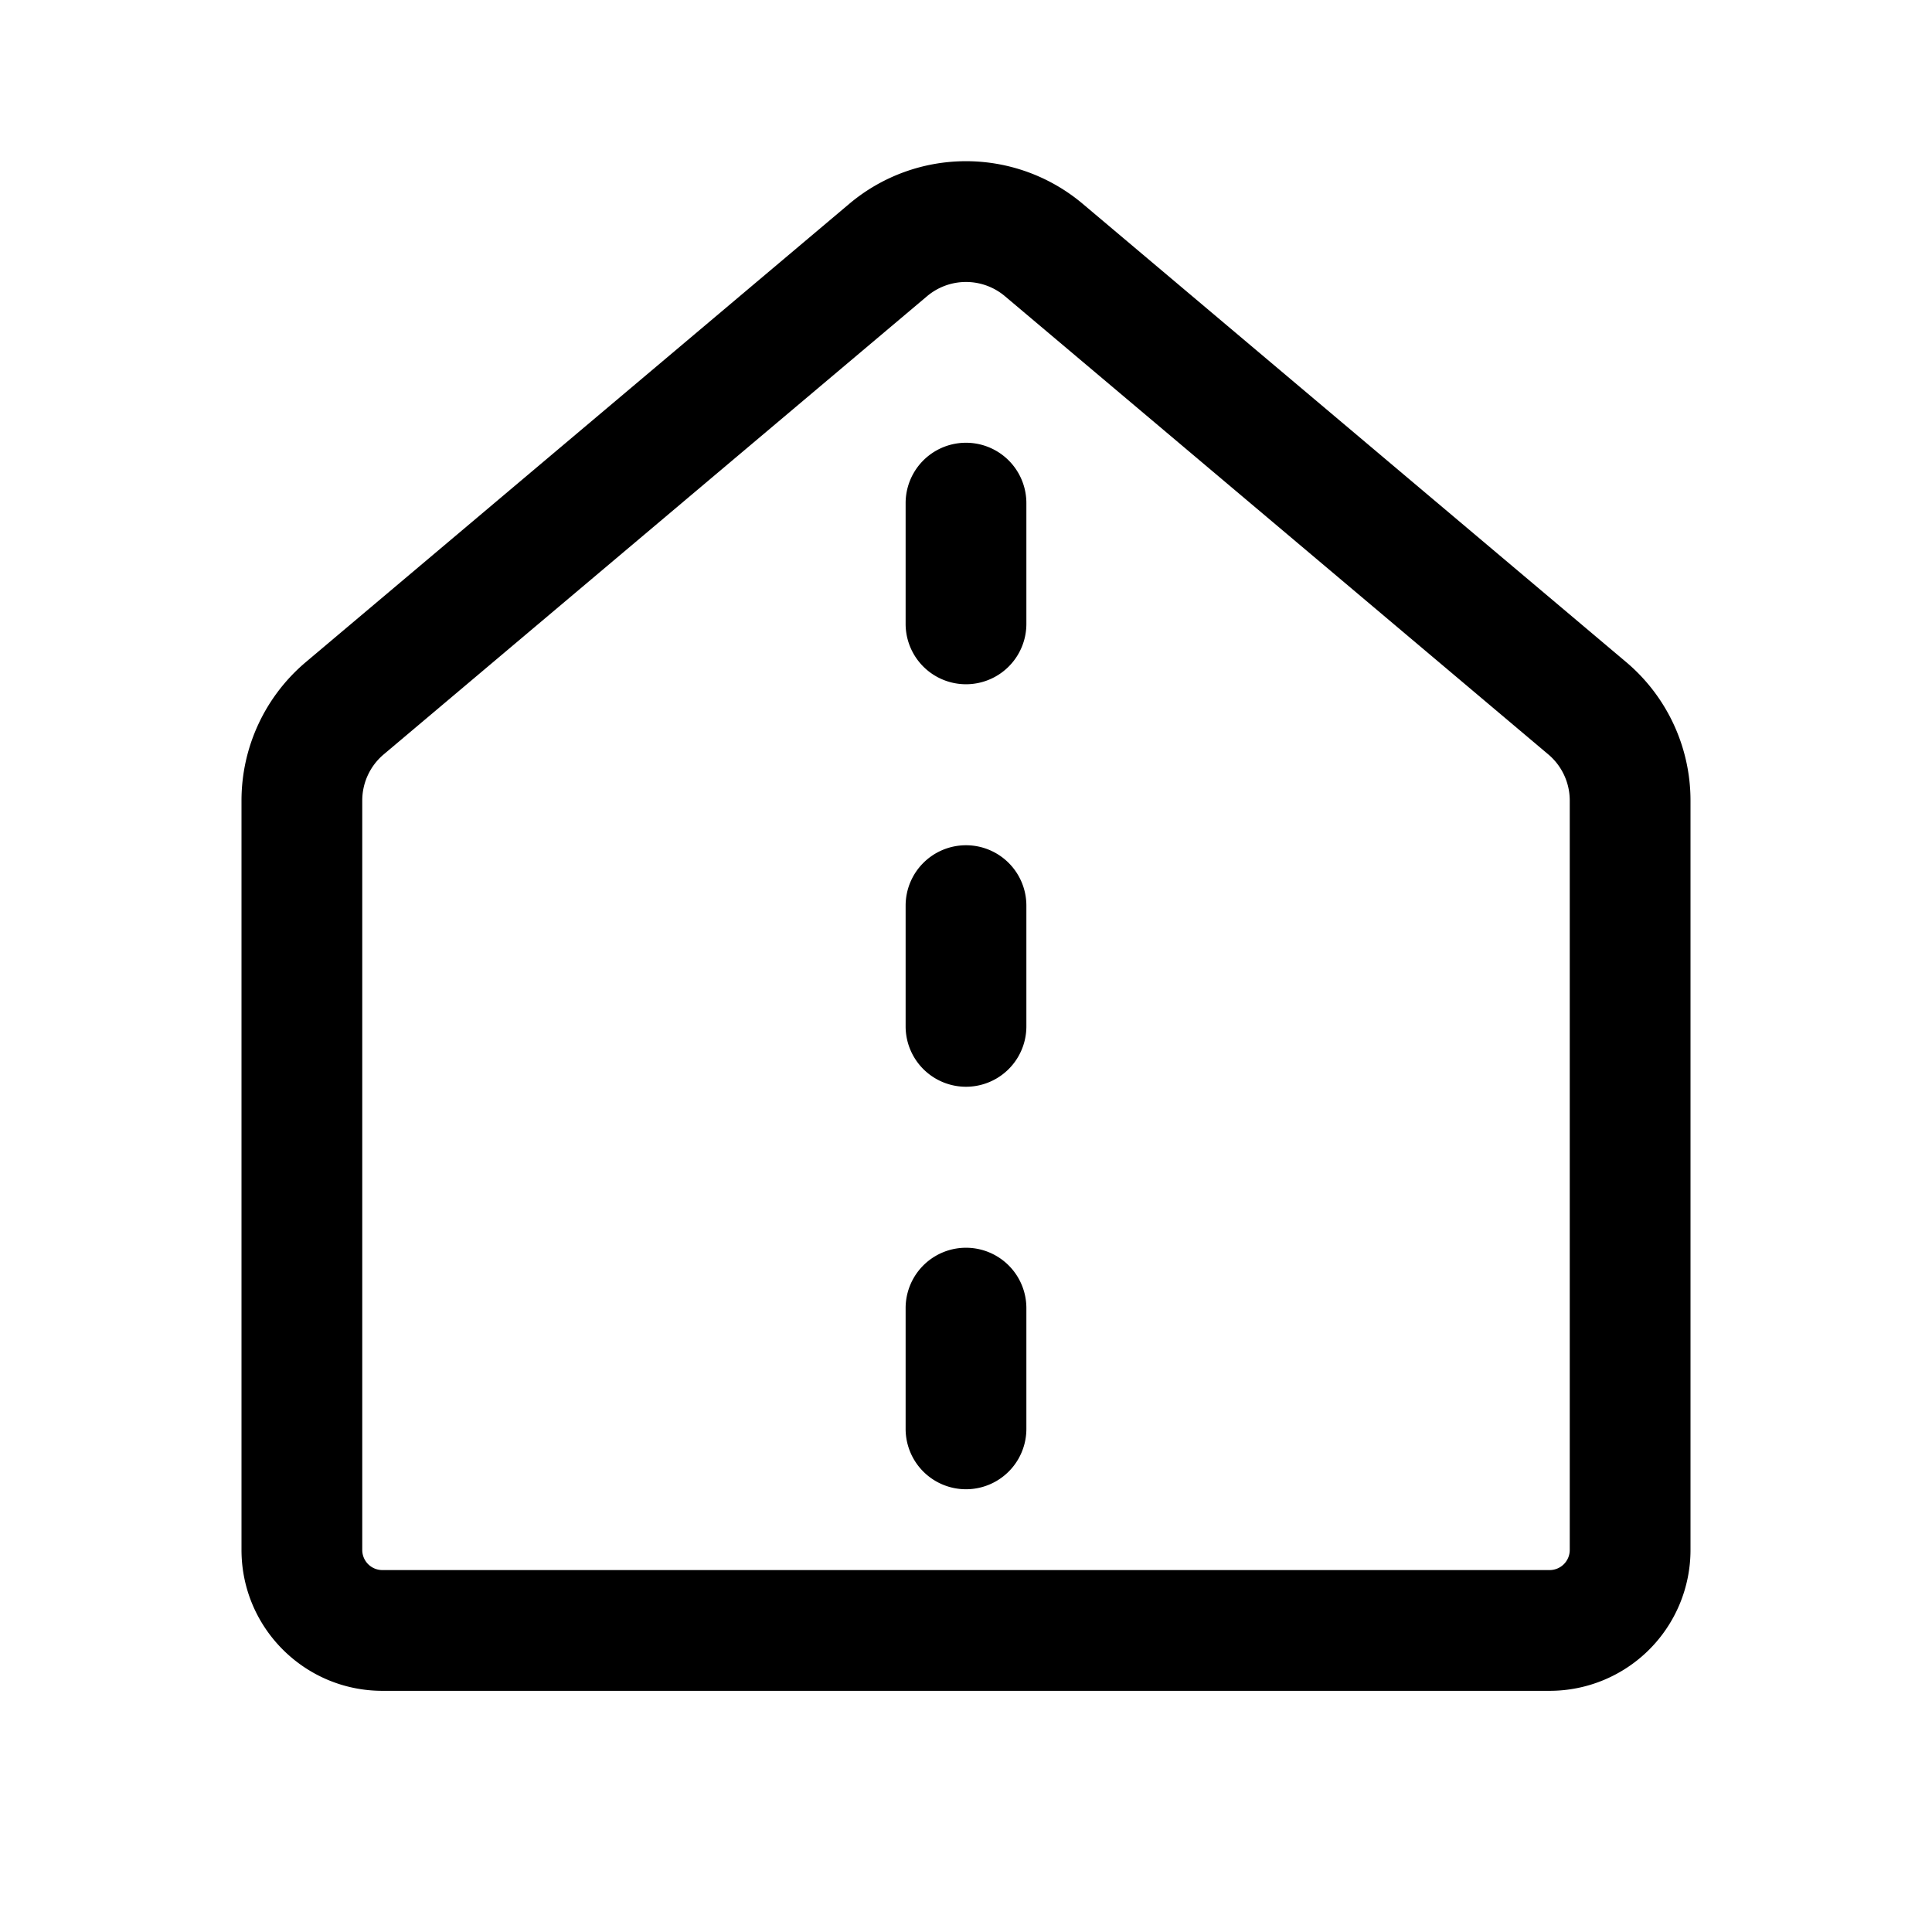 <svg xmlns="http://www.w3.org/2000/svg" width="24" height="24" viewBox="0 0 24 24"><path d="M13.45 2.532a2.25 2.25 0 0 0-2.9 0L3.8 8.224a2.25 2.25 0 0 0-.8 1.72v9.31c0 .966.784 1.75 1.75 1.75h14.5a1.75 1.75 0 0 0 1.75-1.75v-9.31a2.25 2.25 0 0 0-.8-1.72l-6.75-5.692Zm-1.933 1.147a.75.75 0 0 1 .966 0l6.75 5.692a.75.75 0 0 1 .267.573v9.31a.25.25 0 0 1-.25.25H4.75a.25.25 0 0 1-.25-.25v-9.31a.75.75 0 0 1 .267-.573l6.75-5.692ZM12.75 6.25a.75.75 0 0 0-1.5 0v1.5a.75.75 0 0 0 1.5 0v-1.5ZM12 10.5a.75.75 0 0 1 .75.75v1.5a.75.75 0 0 1-1.5 0v-1.5a.75.75 0 0 1 .75-.75Zm.75 5.75a.75.75 0 0 0-1.5 0v1.5a.75.75 0 0 0 1.5 0v-1.5Z"/></svg>